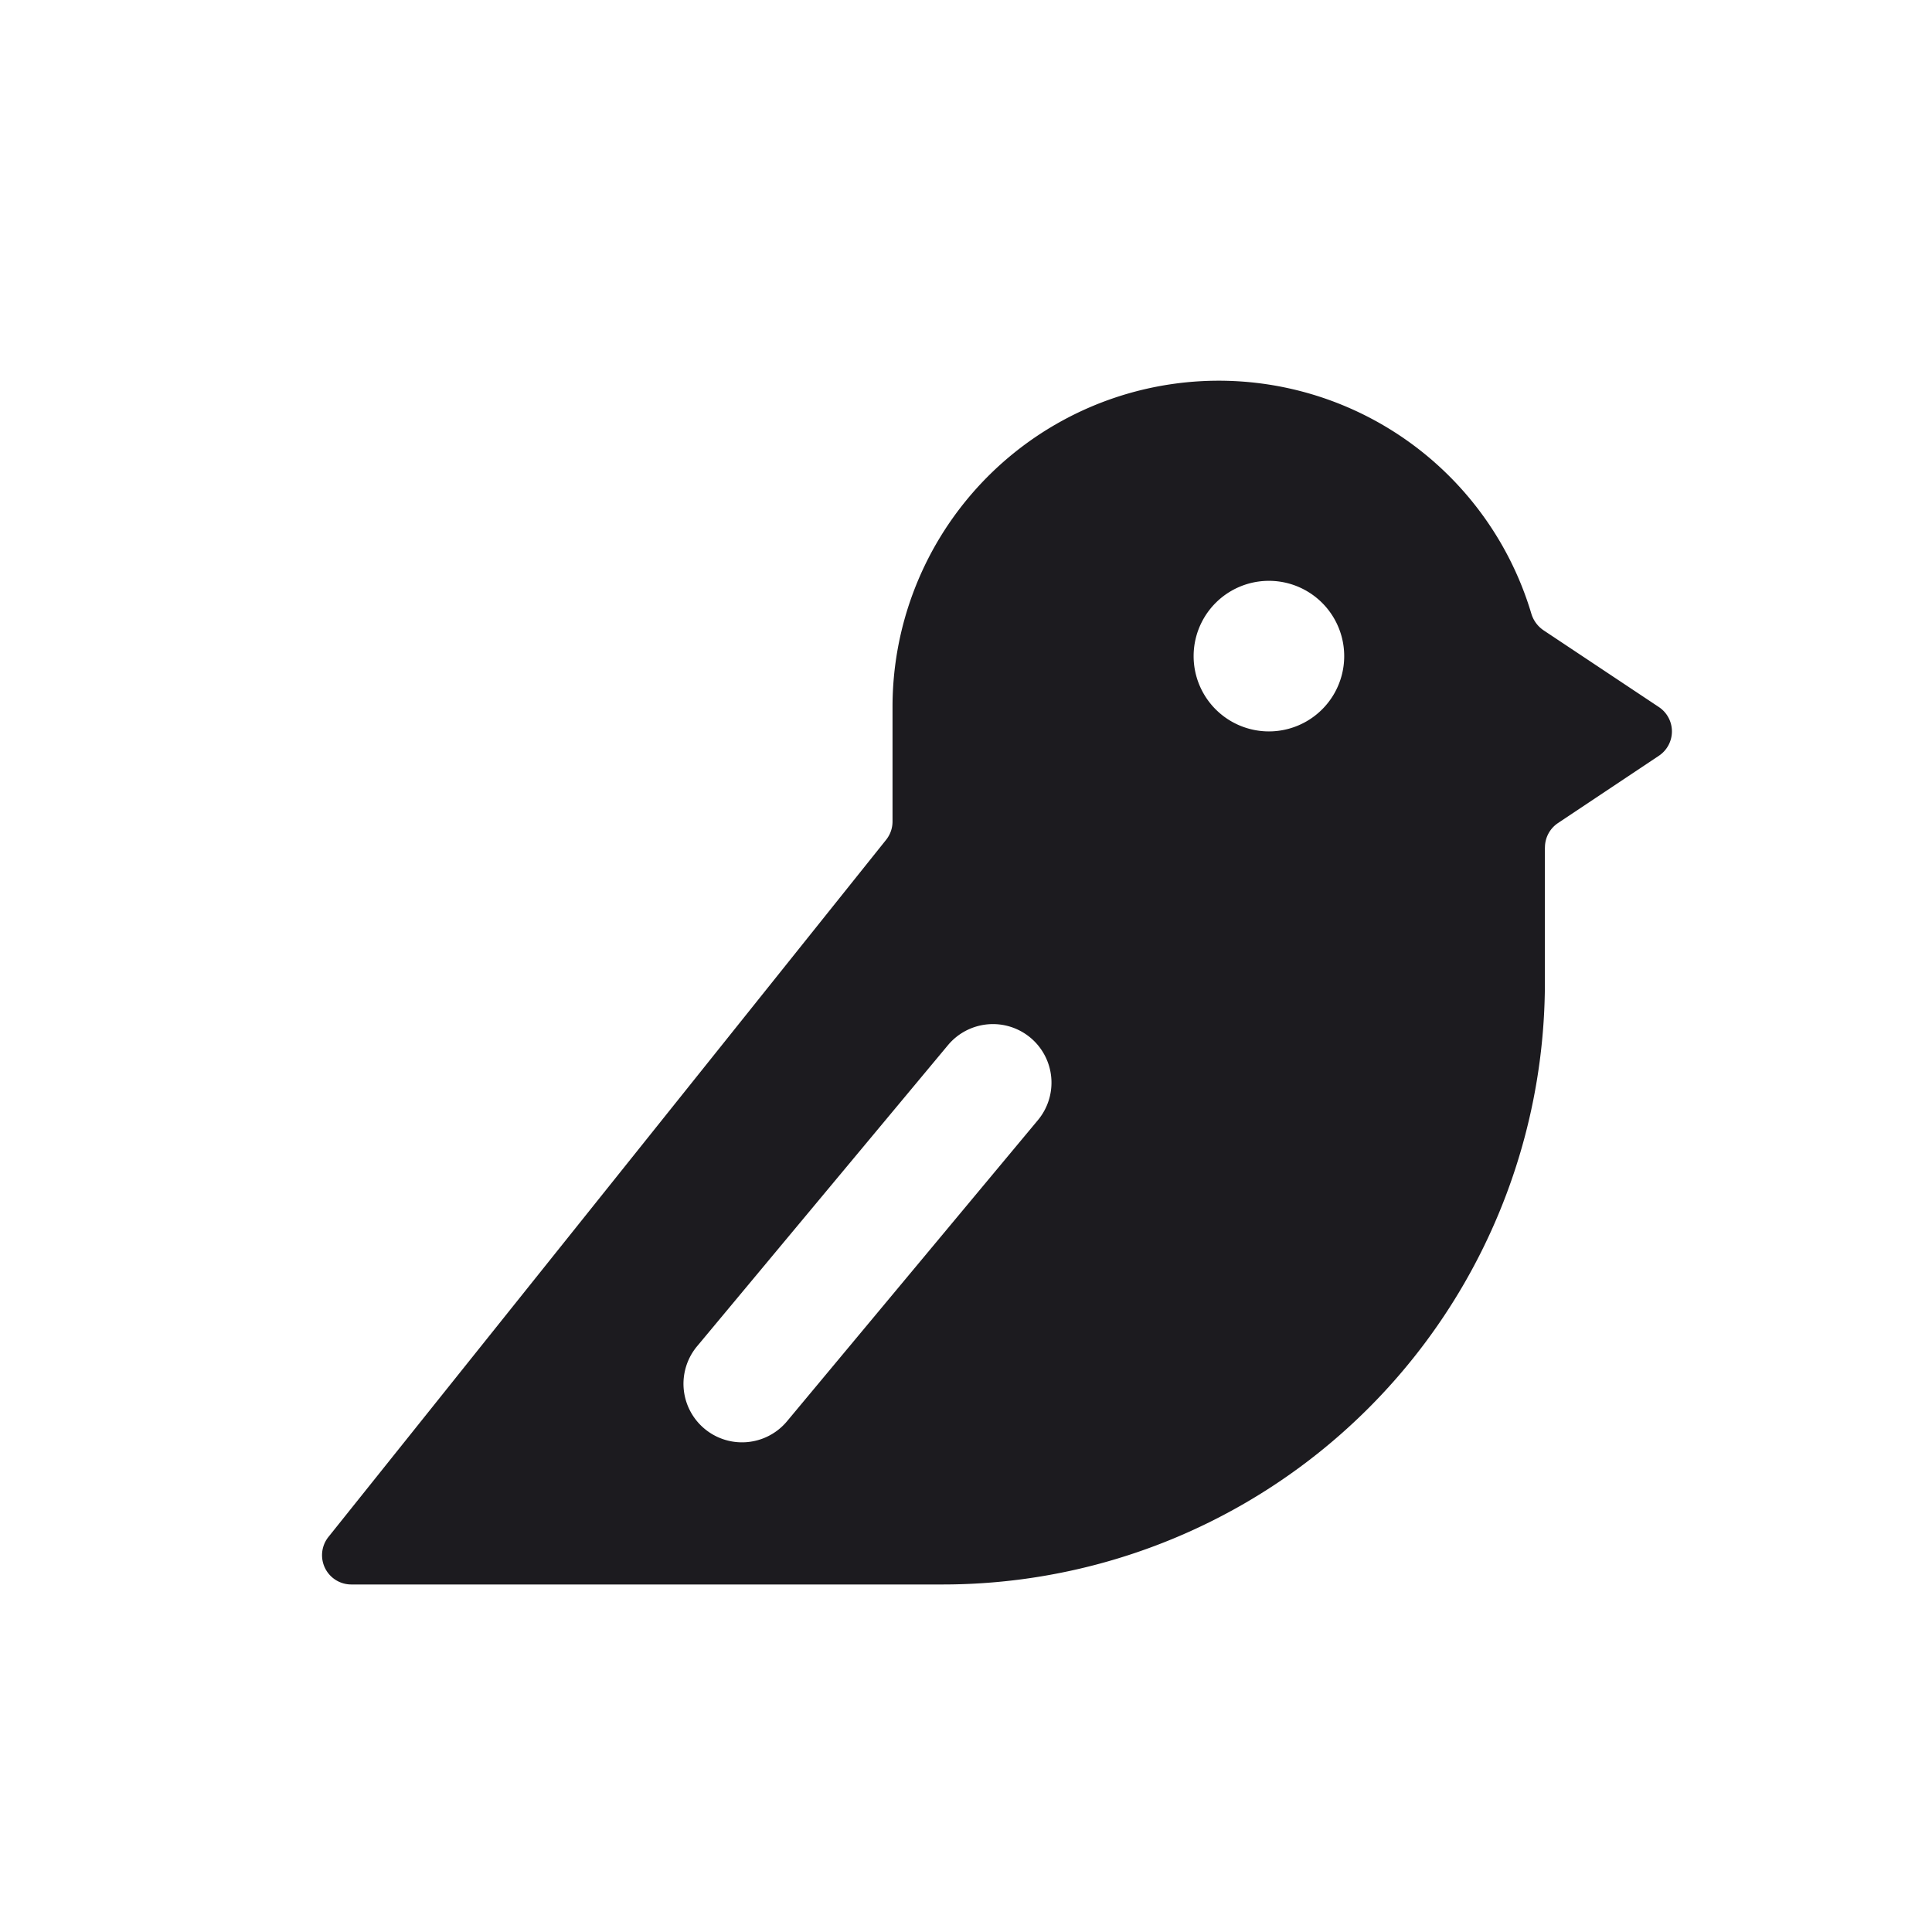 <svg width="33" height="33" fill="none" xmlns="http://www.w3.org/2000/svg"><path fill-rule="evenodd" clip-rule="evenodd" d="M26.389 14.475a.5.5 0 0 1 .222-.416l1.724-1.15a.5.5 0 0 0 0-.832l-1.97-1.311a.525.525 0 0 1-.21-.289 5.572 5.572 0 0 0-10.91 1.587v1.967a.5.5 0 0 1-.109.313L5.61 26.252a.5.5 0 0 0 .39.812h10.103a10.285 10.285 0 0 0 10.285-10.286v-2.303Zm-4.715-1.982a1.286 1.286 0 1 0 0-2.572 1.286 1.286 0 0 0 0 2.572ZM17.6 17.724a1 1 0 0 1 .128 1.409l-4.285 5.143a1 1 0 1 1-1.537-1.28l4.286-5.144a1 1 0 0 1 1.408-.128Z" fill="#1C1B1F"/></svg>